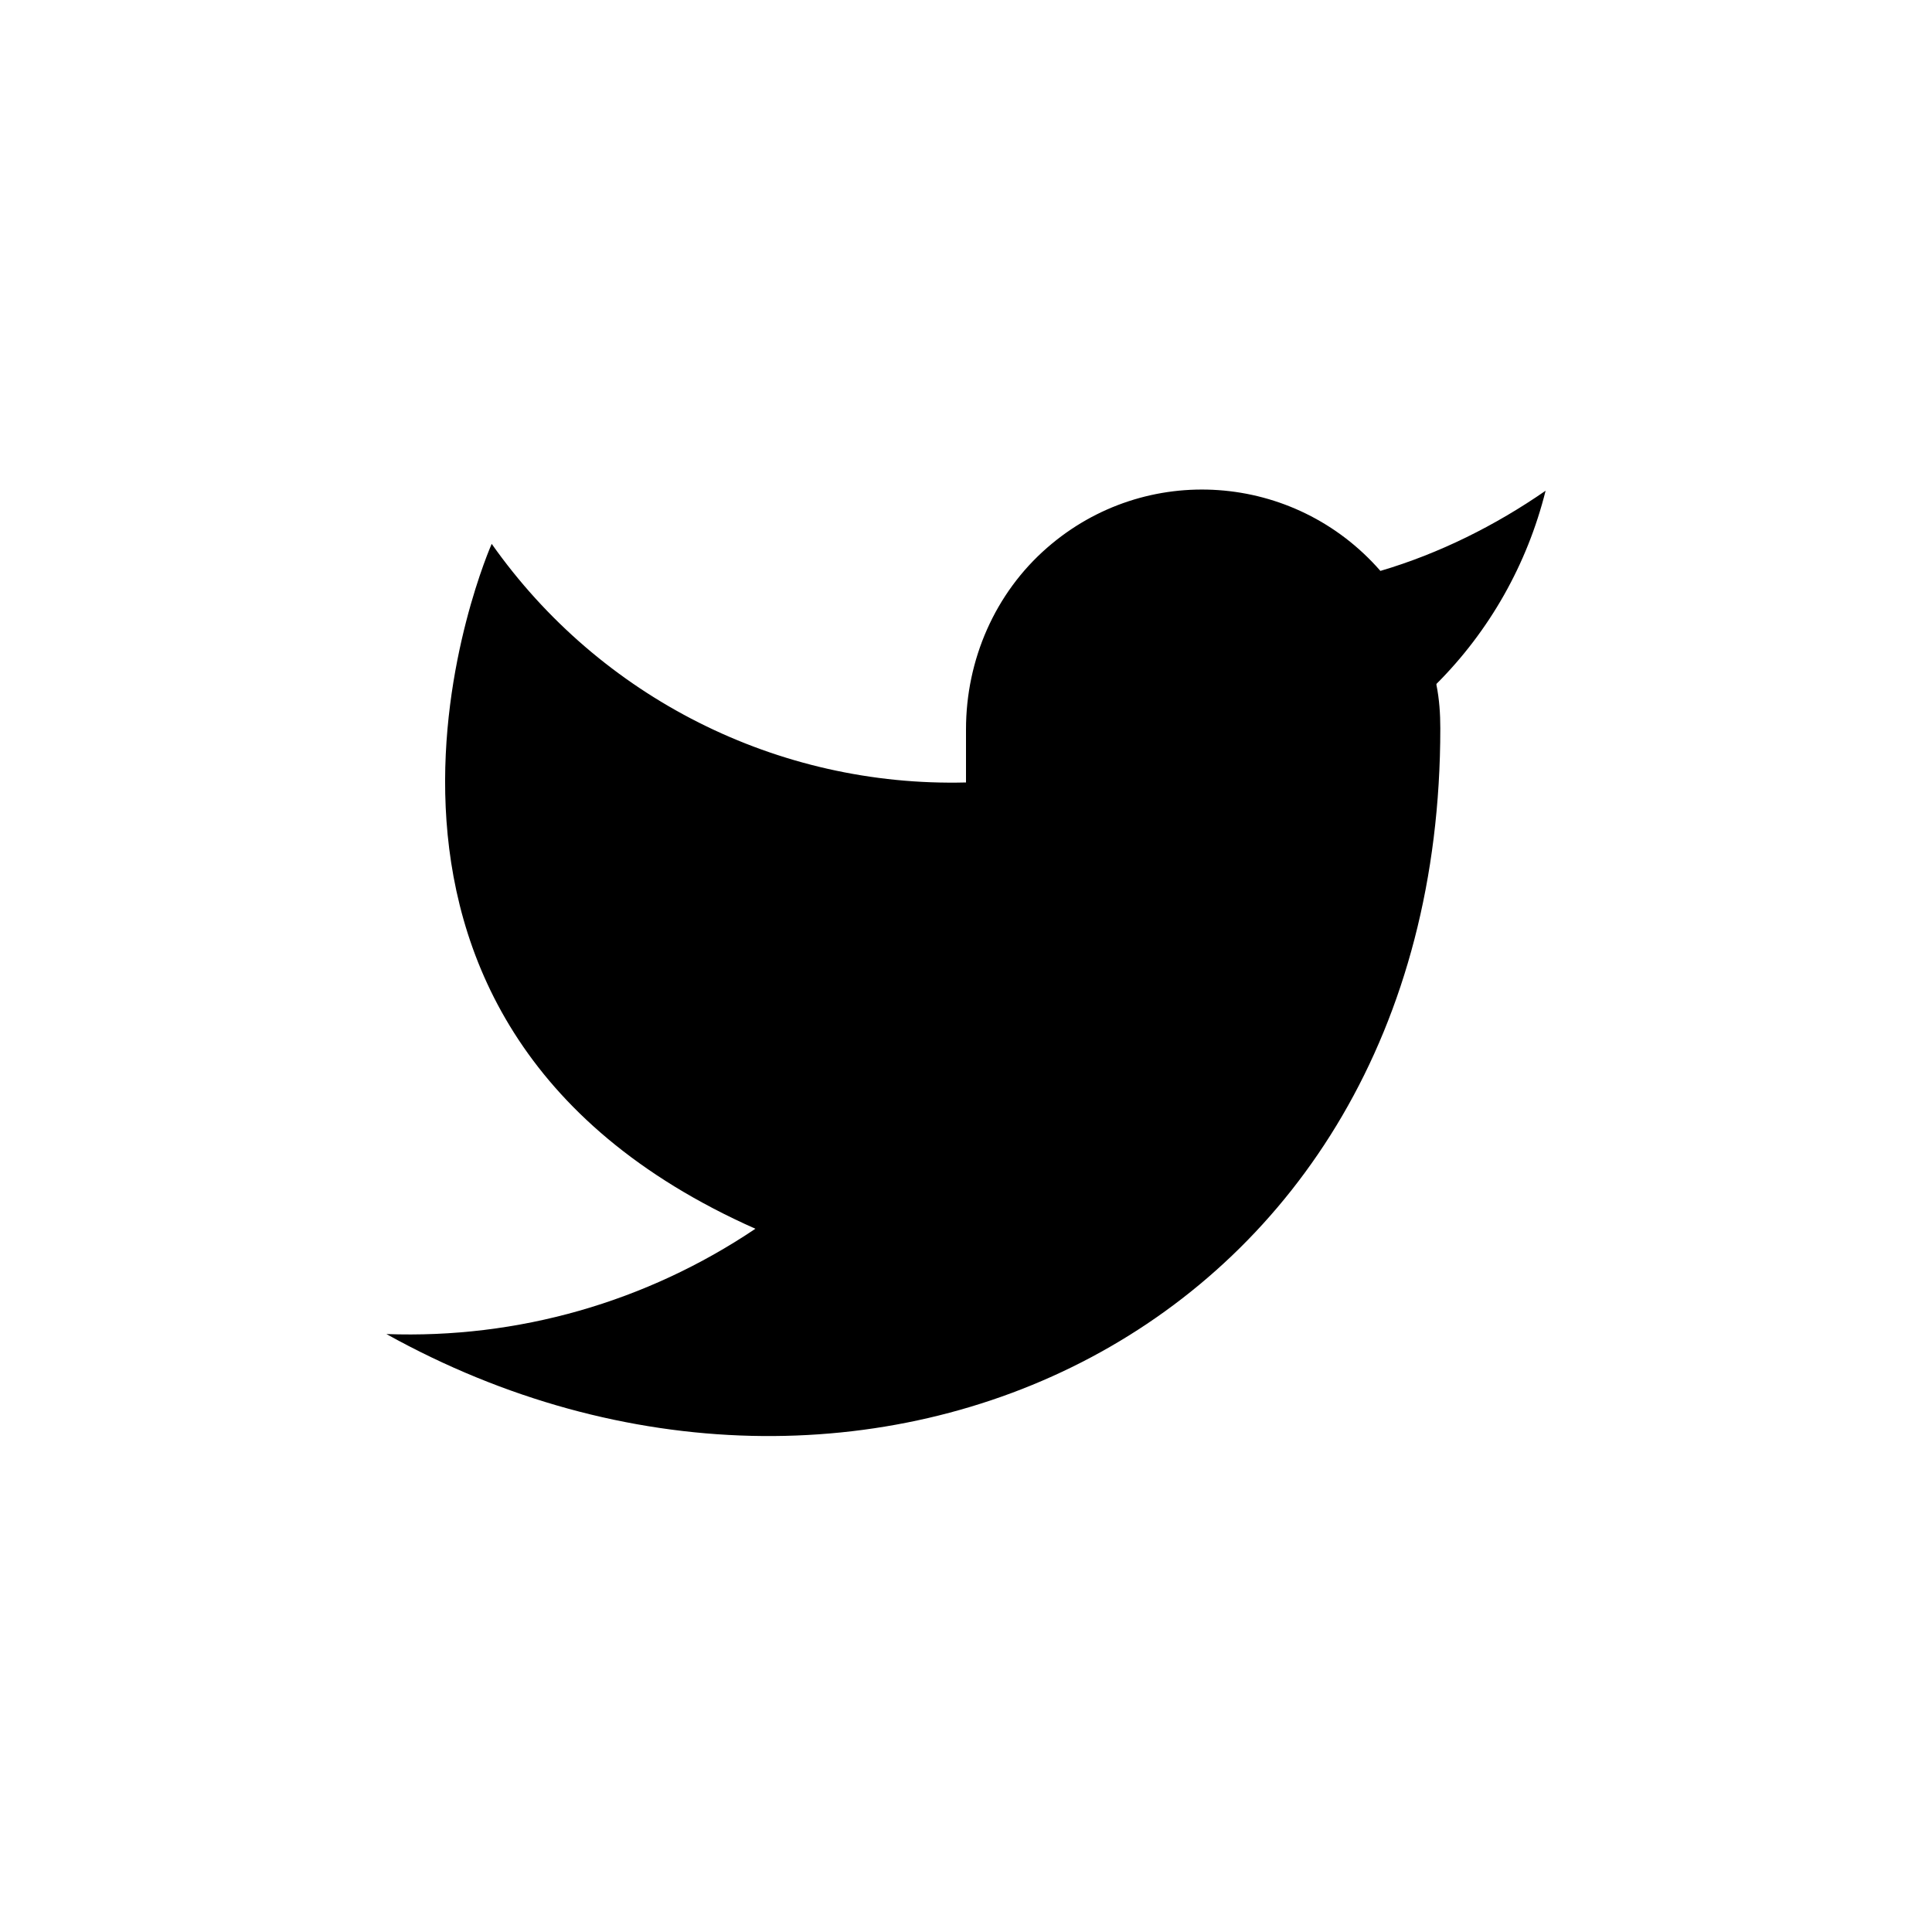 <?xml version="1.0" encoding="UTF-8"?>
<svg id="a" data-name="Layer 1" xmlns="http://www.w3.org/2000/svg" viewBox="0 0 20 20">
  <path d="m14.87,7.09c.03.15.04.3.04.45,0,6.27-6,9-10.91,6.27,1.36.05,2.69-.33,3.82-1.09-4.91-2.18-2.73-7.09-2.73-7.09,1.12,1.59,2.96,2.52,4.91,2.47v-.55c0-.72.3-1.41.84-1.88,1.02-.89,2.56-.78,3.45.24.61-.18,1.19-.47,1.71-.83-.19.76-.58,1.45-1.13,2Z"/>
</svg>